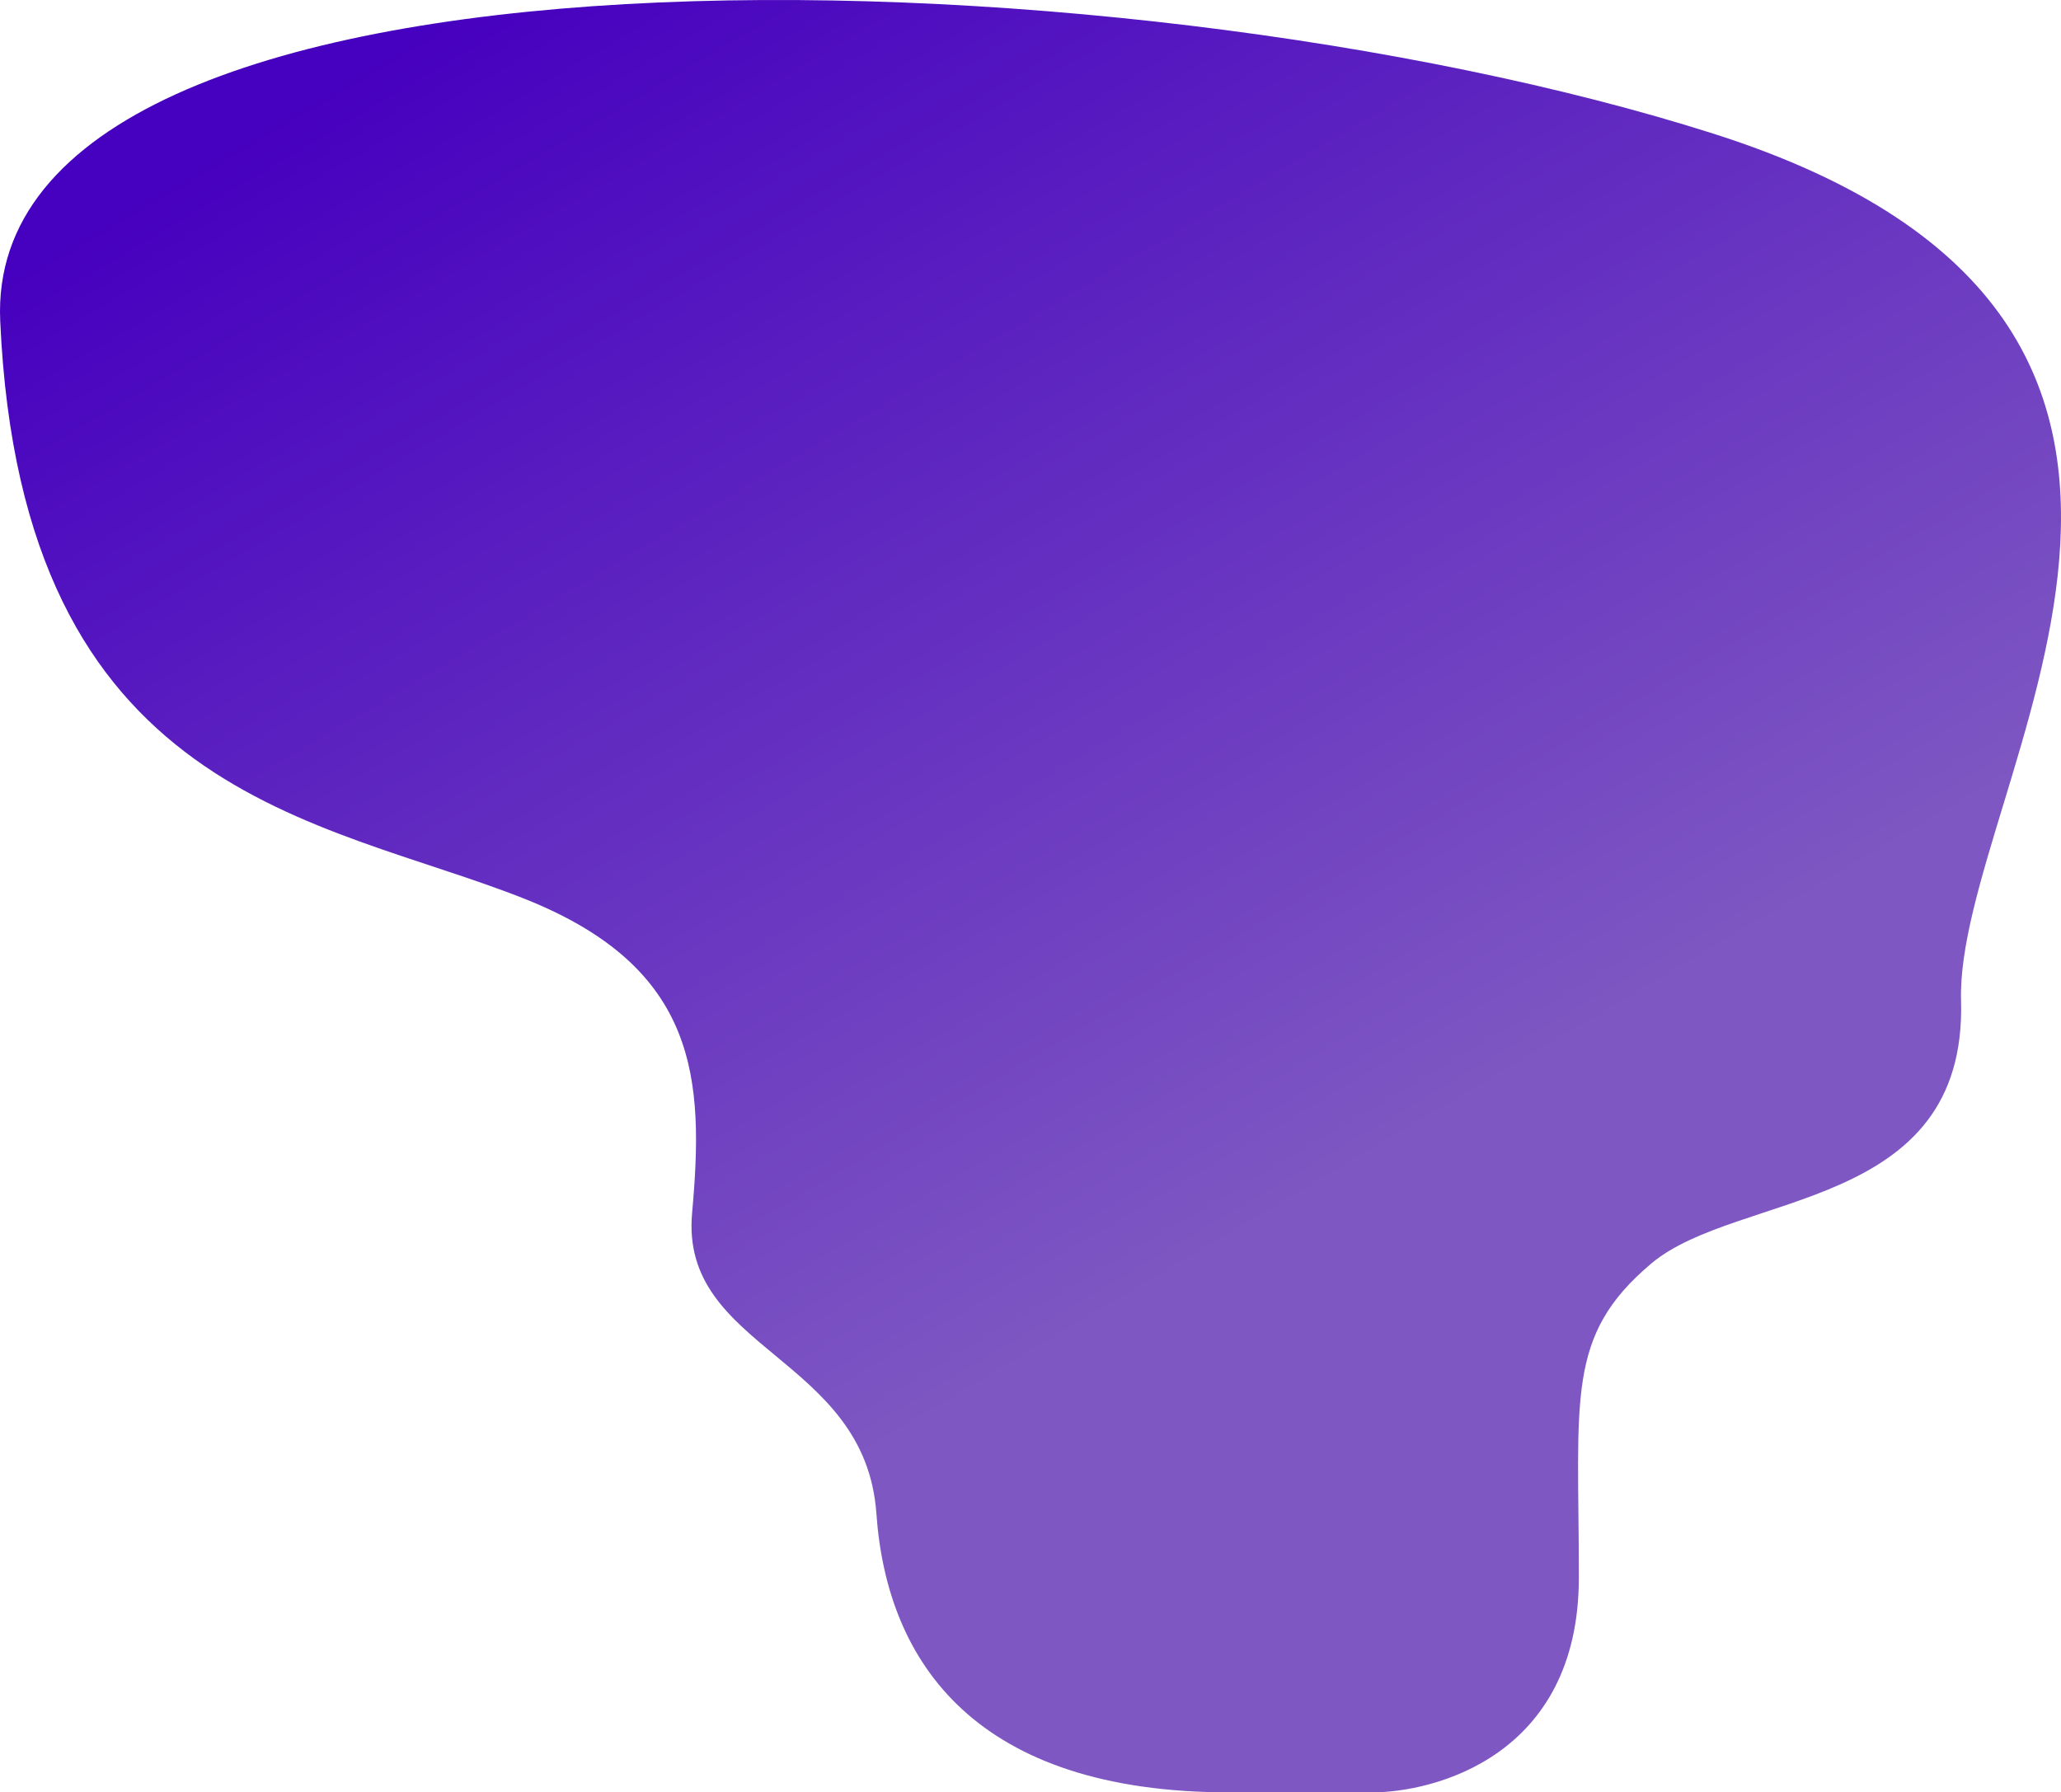 <svg xmlns="http://www.w3.org/2000/svg" xmlns:xlink="http://www.w3.org/1999/xlink" width="1505.658" height="1309.591" viewBox="0 0 1505.658 1309.591">
  <defs>
    <linearGradient id="linear-gradient" x1="0.48" y1="0.749" x2="0.045" y2="0.166" gradientUnits="objectBoundingBox">
      <stop offset="0" stop-color="#7e57c2"/>
      <stop offset="1" stop-color="#4600bf"/>
    </linearGradient>
  </defs>
  <path id="Path_618" data-name="Path 618" d="M1664.159,1566h104.308c43.871,0,150.92-25.568,150.92-156.9s-9.932-176.577,52.973-229.55,230.653-37.522,226.239-192.027,256.036-494.415-180.991-633.469S752.877,195.141,766.12,490.907c15.636,349.189,234.406,363.038,383.317,422.314,127.281,50.664,130.865,132.371,122.134,229.55-9,100.1,126.535,104.489,134.64,219.551,7.725,109.689,73.35,203.681,257.948,203.681" transform="translate(-765.963 -256.413)" fill="url(#linear-gradient)"/>
</svg>
